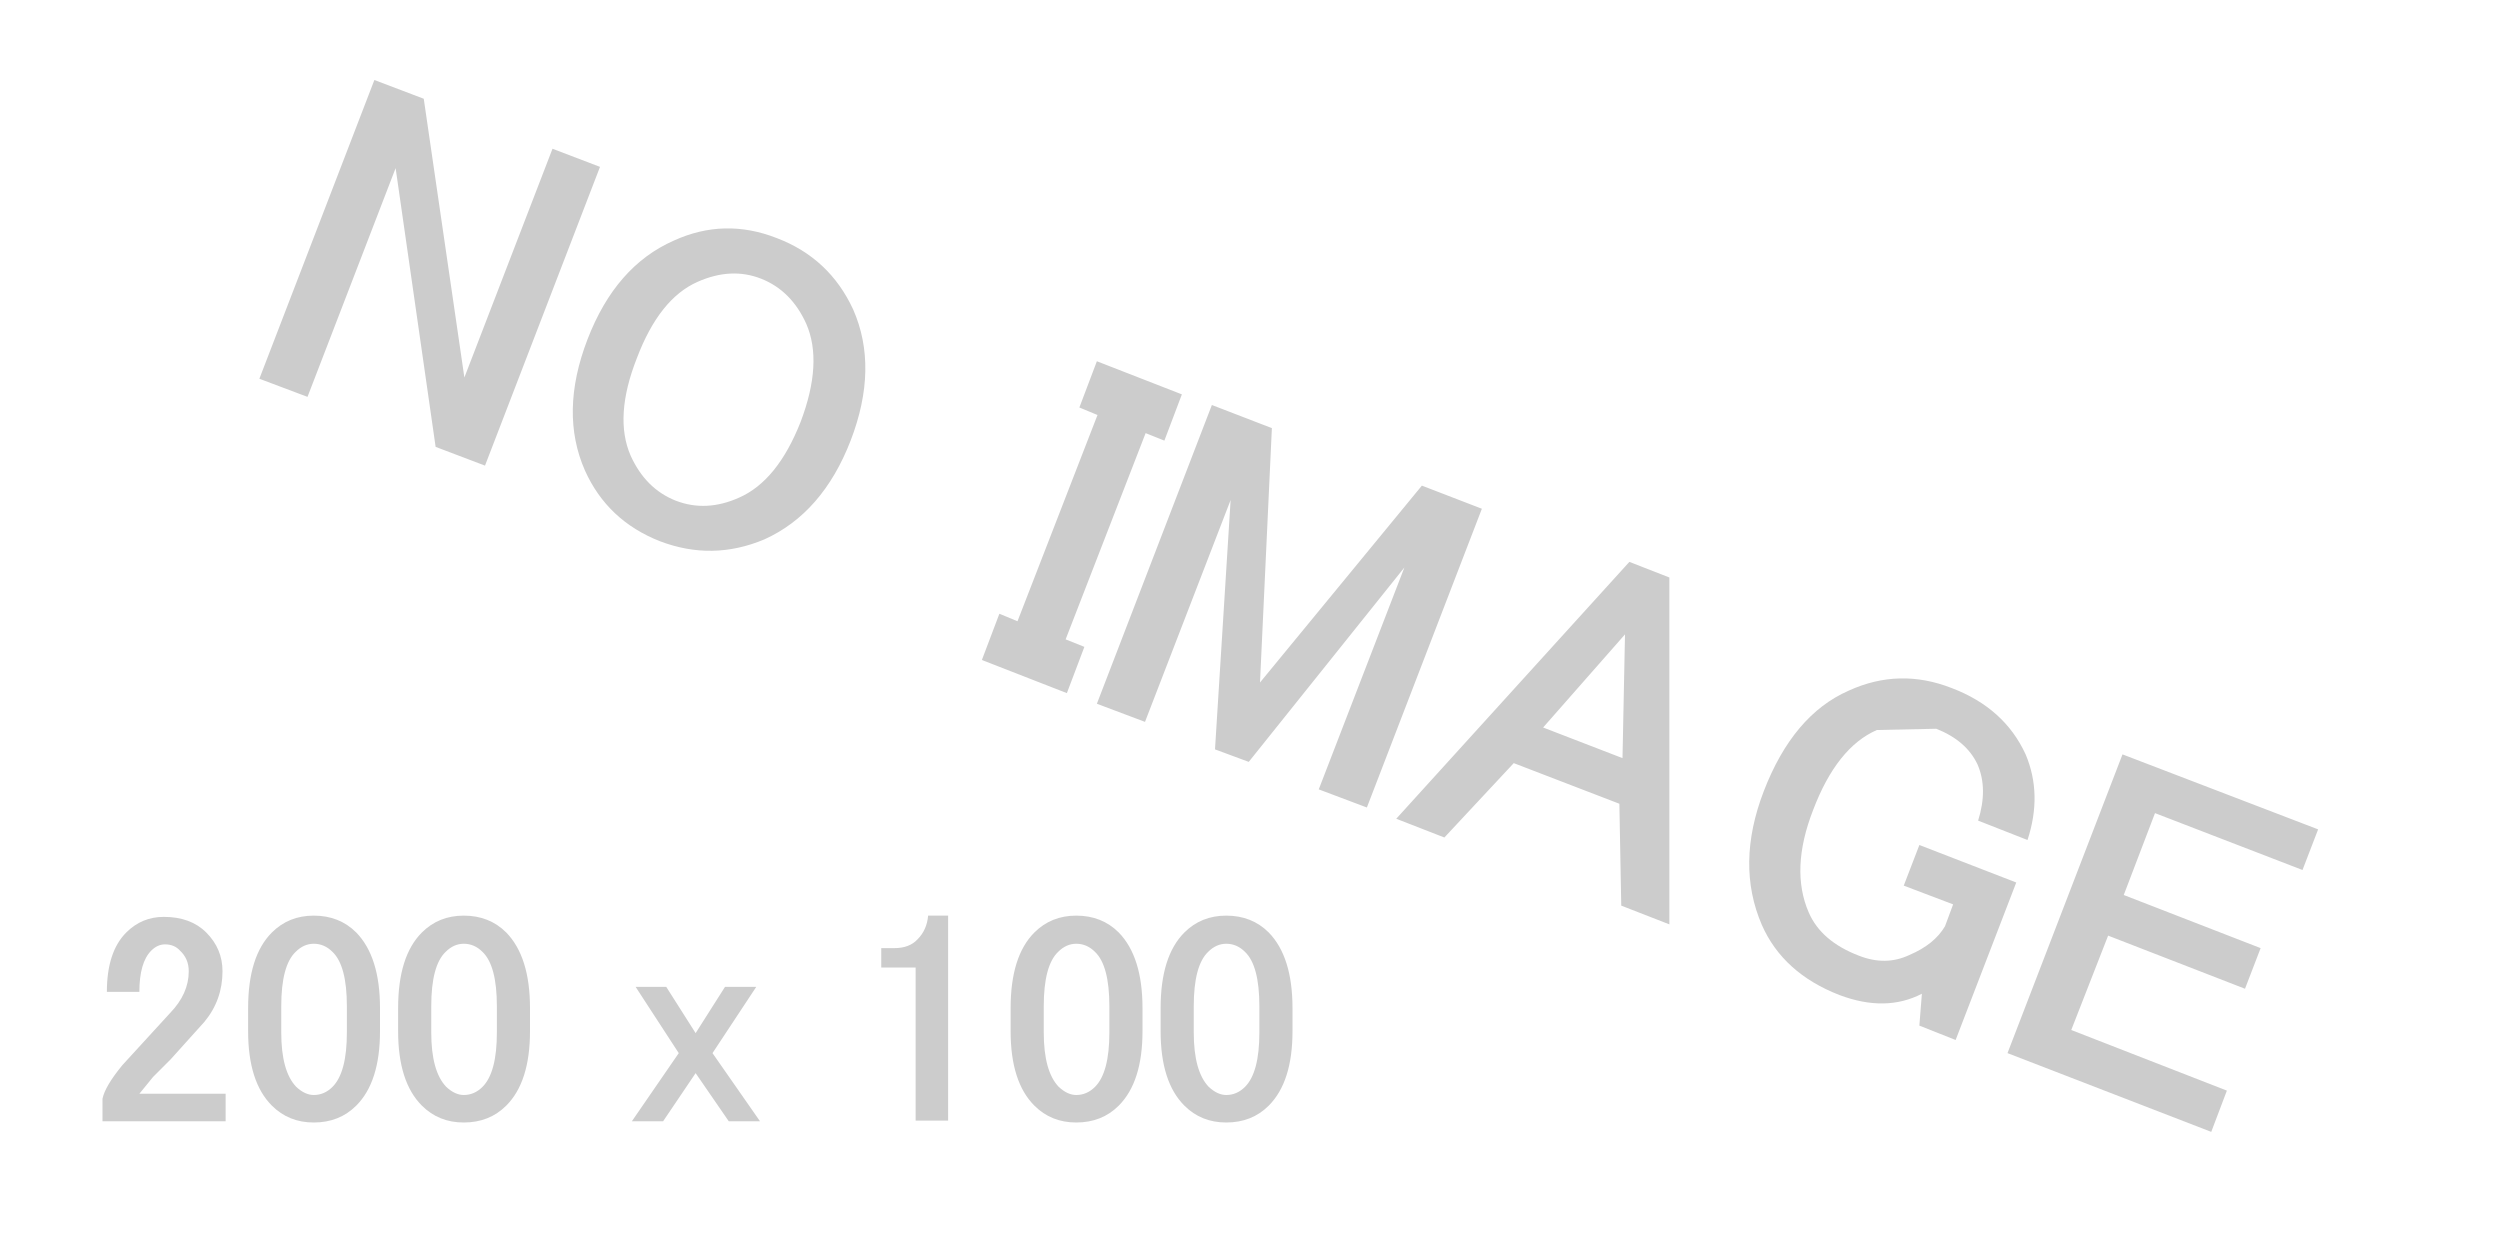 <?xml version="1.0" encoding="utf-8"?>
<svg version="1.1" id="Layer_1"
xmlns="http://www.w3.org/2000/svg"
xmlns:xlink="http://www.w3.org/1999/xlink"
xmlns:author="http://www.sothink.com"
width="200px" height="100px"
xml:space="preserve">
<g id="1014" transform="matrix(1, 0, 0, 1, 0, 0)">
<path style="fill:#FFFFFF;fill-opacity:1" d="M200,0L200 100L0 100L0 0L200 0" />
<path style="fill:#CCCCCC;fill-opacity:1" d="M184.2,69.6L172.4 65.05L169.9 71.6L180.85 75.85L179.6 79.1L168.65 74.85L165.7 82.4L178.15 87.25L176.9 90.55L160.6 84.25L169.8 60.35L185.45 66.35L184.2 69.6M162.2,67.2L158.25 65.65Q159.05 63.1 158.2 61.15Q157.3 59.25 154.9 58.3L150.15 58.4Q146.95 59.8 145.05 64.8Q143.2 69.55 144.7 73Q145.7 75.3 148.7 76.45Q150.85 77.3 152.75 76.4Q154.75 75.55 155.6 74.1L156.25 72.35L152.3 70.85L153.55 67.6L161.3 70.6L156.45 83.2L153.55 82.05L153.75 79.5Q150.85 81 147.15 79.6Q142.65 77.85 140.95 74Q138.85 69.15 141.1 63.3Q143.45 57.2 147.9 55.25Q151.95 53.4 156.15 55.05Q160.35 56.65 162.05 60.35Q163.4 63.55 162.2 67.2M133.55,46.2L133.55 73.95L129.7 72.45L129.55 64.3L121.1 61.05L115.55 67L111.7 65.5L130.35 44.95L133.55 46.2M91.65,34.65L85.25 51.15L86.75 51.75L85.35 55.45L78.55 52.8L79.95 49.1L81.4 49.7L87.8 33.2L86.35 32.6L87.75 28.9L94.55 31.55L93.15 35.25L91.65 34.65M101.75,34.25L100.8 54.6L113.75 38.85L118.55 40.7L109.35 64.6L105.5 63.15L112.35 45.4L99.9 60.95L97.2 59.95L98.45 40L91.6 57.75L87.75 56.3L96.95 32.4L101.75 34.25M130,50.75L123.45 58.2L129.8 60.65L130 50.75M48,13.35L38.8 37.25L34.85 35.75L31.65 13.45L24.6 31.75L20.75 30.3L29.95 6.4L33.9 7.9L37.15 30.2L44.2 11.9L48 13.35M46.8,37.65Q44.75 33 47 27.15Q49.25 21.3 53.9 19.25Q57.95 17.4 62.15 19.05Q66.35 20.65 68.25 24.75Q70.3 29.4 68.05 35.25Q65.8 41.05 61.15 43.15Q57 44.9 52.8 43.3Q48.6 41.65 46.8 37.65M54.05,40.05Q56.5 41 59.15 39.8Q62.2 38.45 64.05 33.75Q65.85 29 64.5 25.9Q63.3 23.25 60.9 22.3Q58.5 21.35 55.8 22.55Q52.75 23.9 50.95 28.65Q49.1 33.35 50.45 36.45Q51.65 39.1 54.05 40.05" />
<path style="fill:#CCCCCC;fill-opacity:1" d="M96.65,76.15Q95.5 77.25 95.5 80.5L95.5 82.6Q95.5 85.7 96.7 86.95Q97.4 87.6 98.1 87.6Q98.95 87.6 99.6 86.95Q100.75 85.8 100.75 82.6L100.75 80.5Q100.75 77.25 99.6 76.15Q98.95 75.5 98.1 75.5Q97.3 75.5 96.65 76.15M92.85,80.65Q92.85 76.5 94.75 74.6Q96.1 73.25 98.1 73.25Q100.15 73.25 101.5 74.6Q103.4 76.55 103.4 80.65L103.4 82.5Q103.4 86.55 101.5 88.45Q100.15 89.8 98.1 89.8Q96.1 89.8 94.75 88.45Q92.85 86.55 92.85 82.5L92.85 80.65M91.4,82.5Q91.4 86.55 89.5 88.45Q88.15 89.8 86.1 89.8Q84.1 89.8 82.75 88.45Q80.85 86.55 80.85 82.5L80.85 80.65Q80.85 76.5 82.75 74.6Q84.1 73.25 86.1 73.25Q88.15 73.25 89.5 74.6Q91.4 76.55 91.4 80.65L91.4 82.5M83.5,82.6Q83.5 85.7 84.7 86.95Q85.4 87.6 86.1 87.6Q86.95 87.6 87.6 86.95Q88.75 85.8 88.75 82.6L88.75 80.5Q88.75 77.25 87.6 76.15Q86.95 75.5 86.1 75.5Q85.3 75.5 84.65 76.15Q83.5 77.25 83.5 80.5L83.5 82.6M17.8,77.7Q17.8 80 16.35 81.75L13.65 84.75L12.25 86.15L11.15 87.5L18.05 87.5L18.05 89.7L8.2 89.7L8.2 87.9Q8.4 86.9 9.8 85.2L13.6 81.05Q15.1 79.5 15.1 77.7Q15.1 76.7 14.4 76.05Q13.95 75.55 13.2 75.55Q12.6 75.55 12.1 76.05Q11.15 77 11.15 79.35L8.55 79.35Q8.55 76.15 10.1 74.6Q11.35 73.35 13.1 73.35Q15.25 73.35 16.5 74.6Q17.8 75.9 17.8 77.7M19.85,80.65Q19.85 76.5 21.75 74.6Q23.1 73.25 25.1 73.25Q27.15 73.25 28.5 74.6Q30.4 76.55 30.4 80.65L30.4 82.5Q30.4 86.55 28.5 88.45Q27.15 89.8 25.1 89.8Q23.1 89.8 21.75 88.45Q19.85 86.55 19.85 82.5L19.85 80.65M37.1,75.5Q36.3 75.5 35.65 76.15Q34.5 77.25 34.5 80.5L34.5 82.6Q34.5 85.7 35.7 86.95Q36.4 87.6 37.1 87.6Q37.95 87.6 38.6 86.95Q39.75 85.8 39.75 82.6L39.75 80.5Q39.75 77.25 38.6 76.15Q37.95 75.5 37.1 75.5M31.85,80.65Q31.85 76.5 33.75 74.6Q35.1 73.25 37.1 73.25Q39.15 73.25 40.5 74.6Q42.4 76.55 42.4 80.65L42.4 82.5Q42.4 86.55 40.5 88.45Q39.15 89.8 37.1 89.8Q35.1 89.8 33.75 88.45Q31.85 86.55 31.85 82.5L31.85 80.65M22.5,82.6Q22.5 85.7 23.7 86.95Q24.4 87.6 25.1 87.6Q25.95 87.6 26.6 86.95Q27.75 85.8 27.75 82.6L27.75 80.5Q27.75 77.25 26.6 76.15Q25.95 75.5 25.1 75.5Q24.3 75.5 23.65 76.15Q22.5 77.25 22.5 80.5L22.5 82.6M75.85,73.25L75.85 89.65L73.25 89.65L73.25 77.4L70.5 77.4L70.5 75.85L71.55 75.85Q72.75 75.85 73.4 75.15Q74.15 74.4 74.25 73.25L75.85 73.25M57,84.25L60.8 89.7L58.3 89.7L55.65 85.85L53.05 89.7L50.55 89.7L54.3 84.25L50.85 78.95L53.3 78.95L55.65 82.65L58 78.95L60.5 78.95L57 84.25" />
</g>
</svg>
